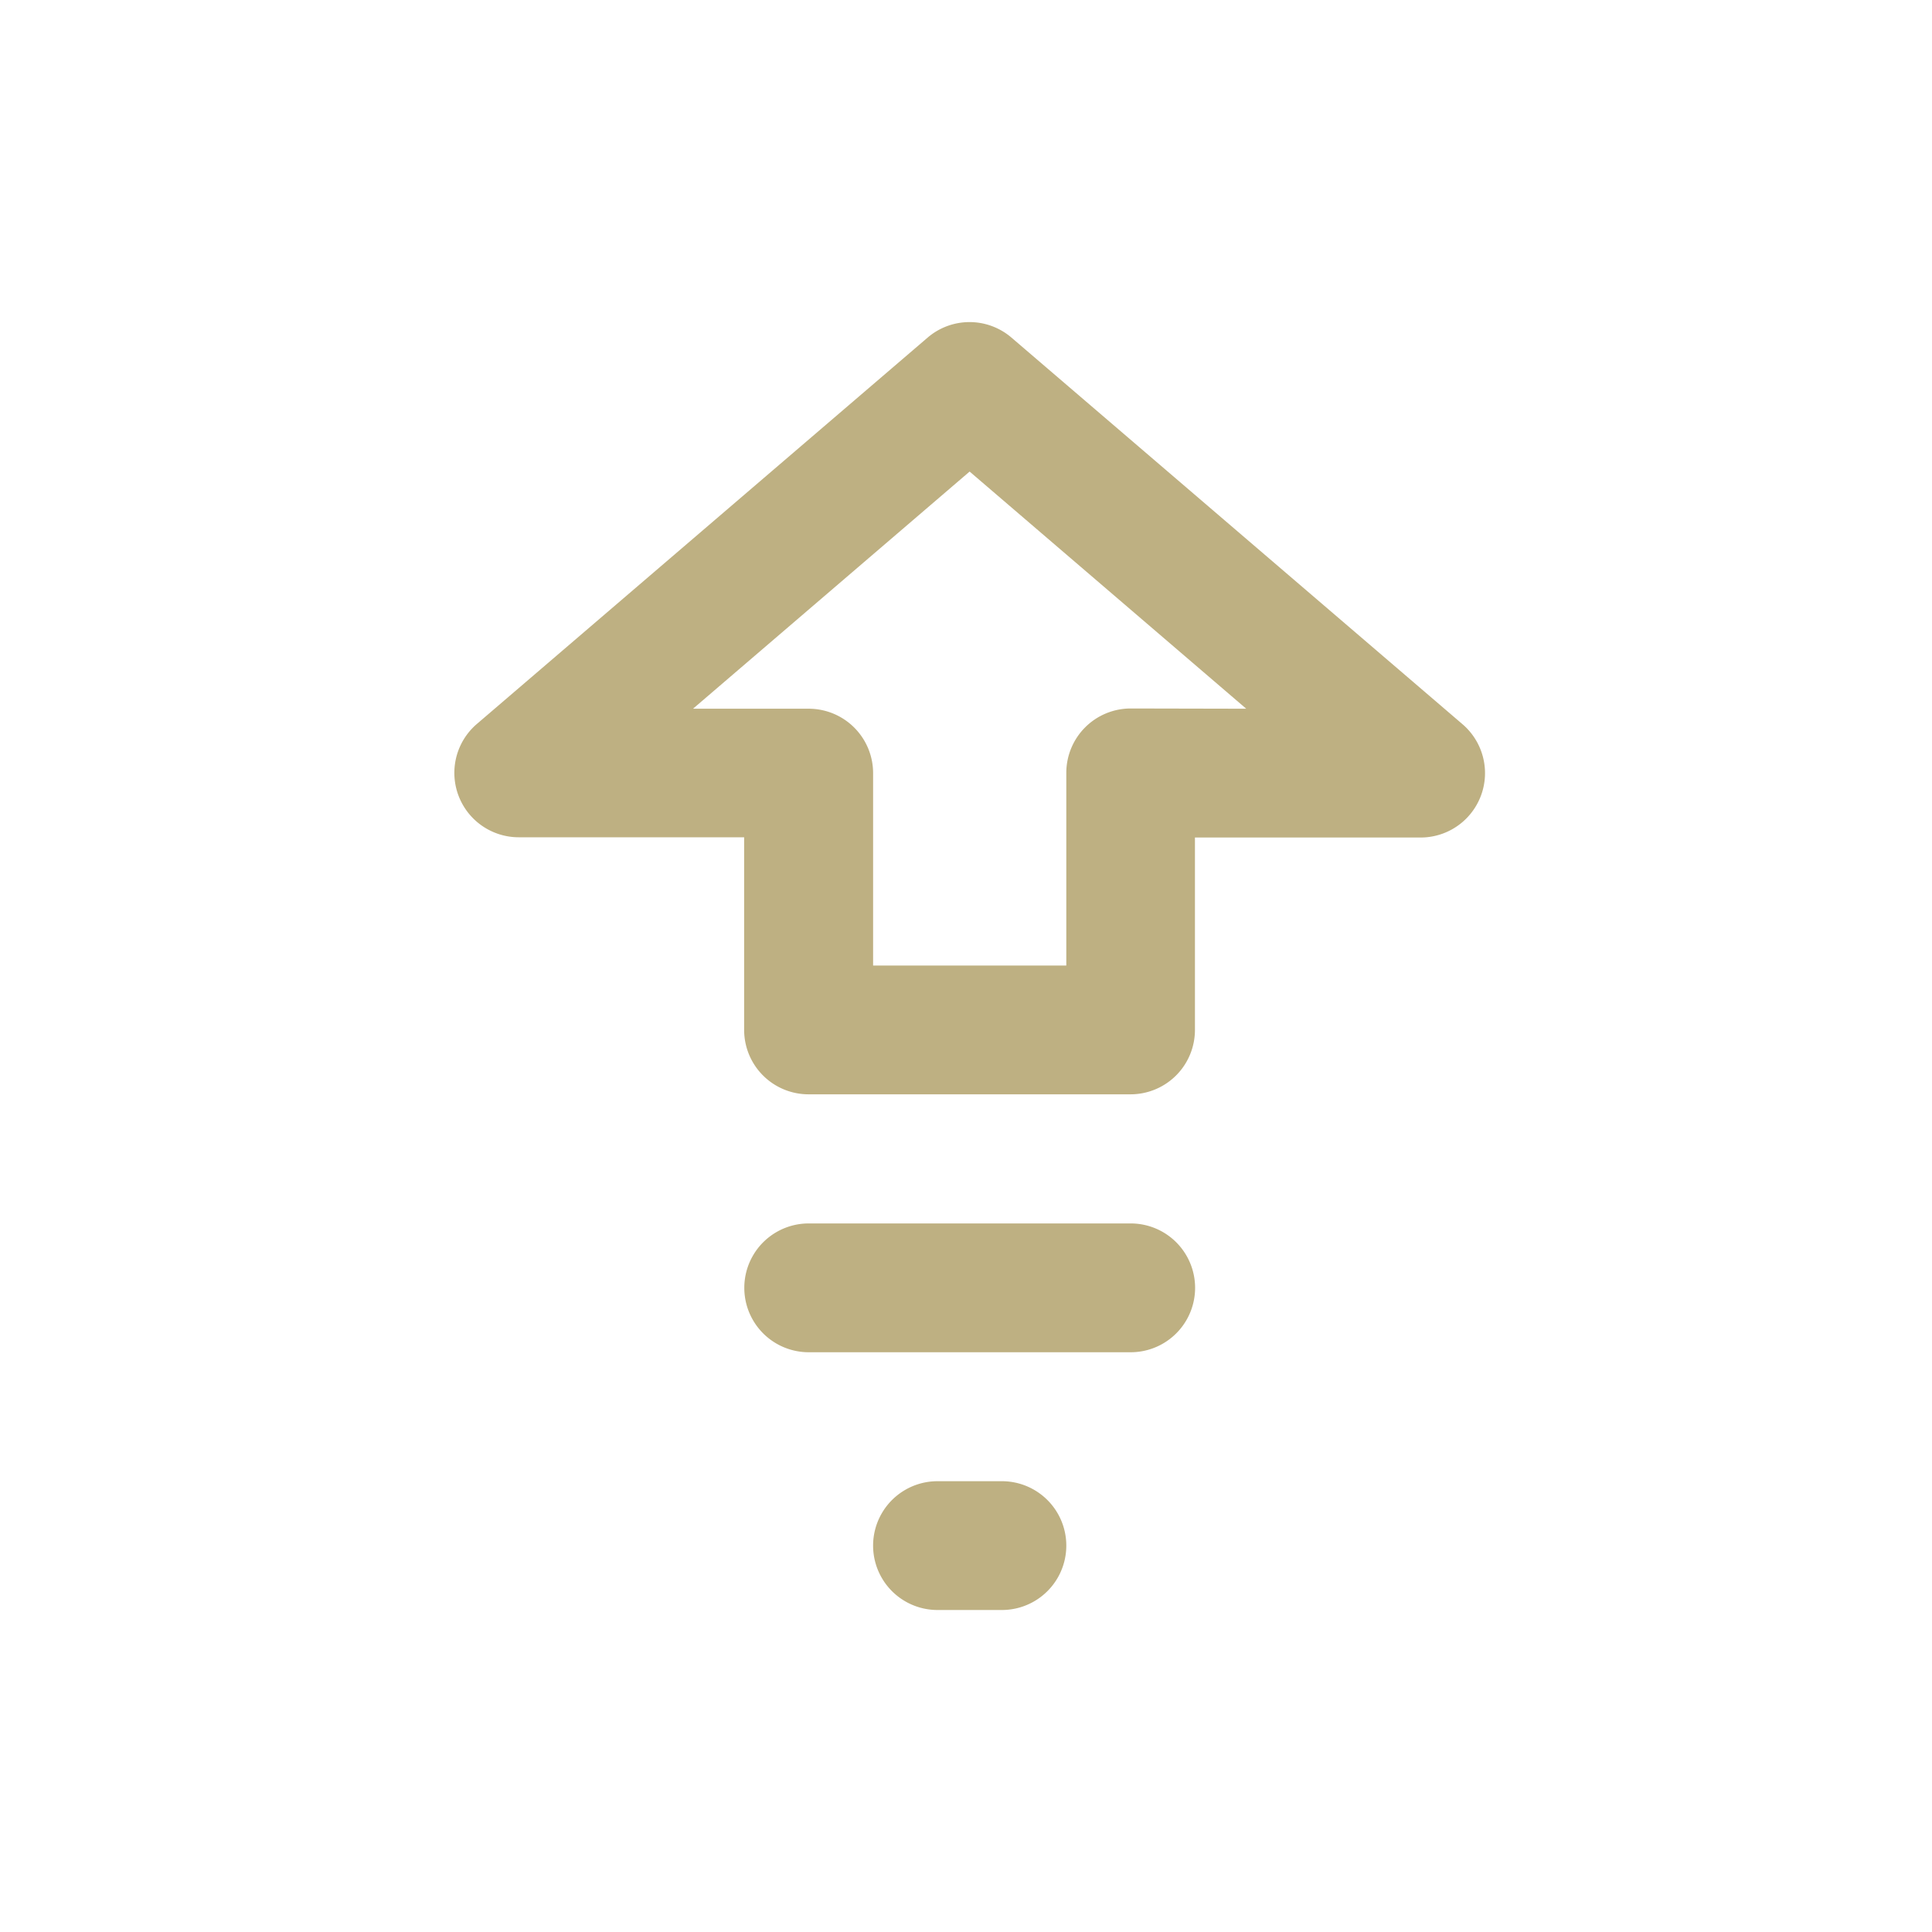<svg id="icon-upgrade" xmlns="http://www.w3.org/2000/svg" width="24" height="24" viewBox="0 0 24 24">
  <rect id="icon-area" width="24" height="24" fill="none"/>
  <g id="default" transform="translate(5.646 4)">
    <path id="Path_5" data-name="Path 5" d="M298.937,71.993h-.8a.8.8,0,0,0,0,1.6h.8a.8.8,0,0,0,0-1.6Z" transform="translate(-292.137 -57.593)" fill="#beb082"/>
    <path id="Path_6" data-name="Path 6" d="M300.137,67.993h-4a.8.8,0,1,0,0,1.6h4a.8.8,0,0,0,0-1.6Z" transform="translate(-291.737 -56.795)" fill="#beb082"/>
    <path id="Path_7" data-name="Path 7" d="M303.356,59l-5.6-4.8a.8.8,0,0,0-1.042,0l-5.6,4.8a.8.8,0,0,0,.521,1.407h2.8V62.8a.8.8,0,0,0,.8.8h4a.8.8,0,0,0,.8-.8v-2.39h2.8A.8.8,0,0,0,303.356,59Zm-4.119-.193a.8.8,0,0,0-.8.8V62h-2.4v-2.39a.8.8,0,0,0-.8-.8H293.8l3.436-2.946,3.436,2.946Z" transform="translate(-290.837 -54.006)" fill="#beb082"/>
  </g>
</svg>
